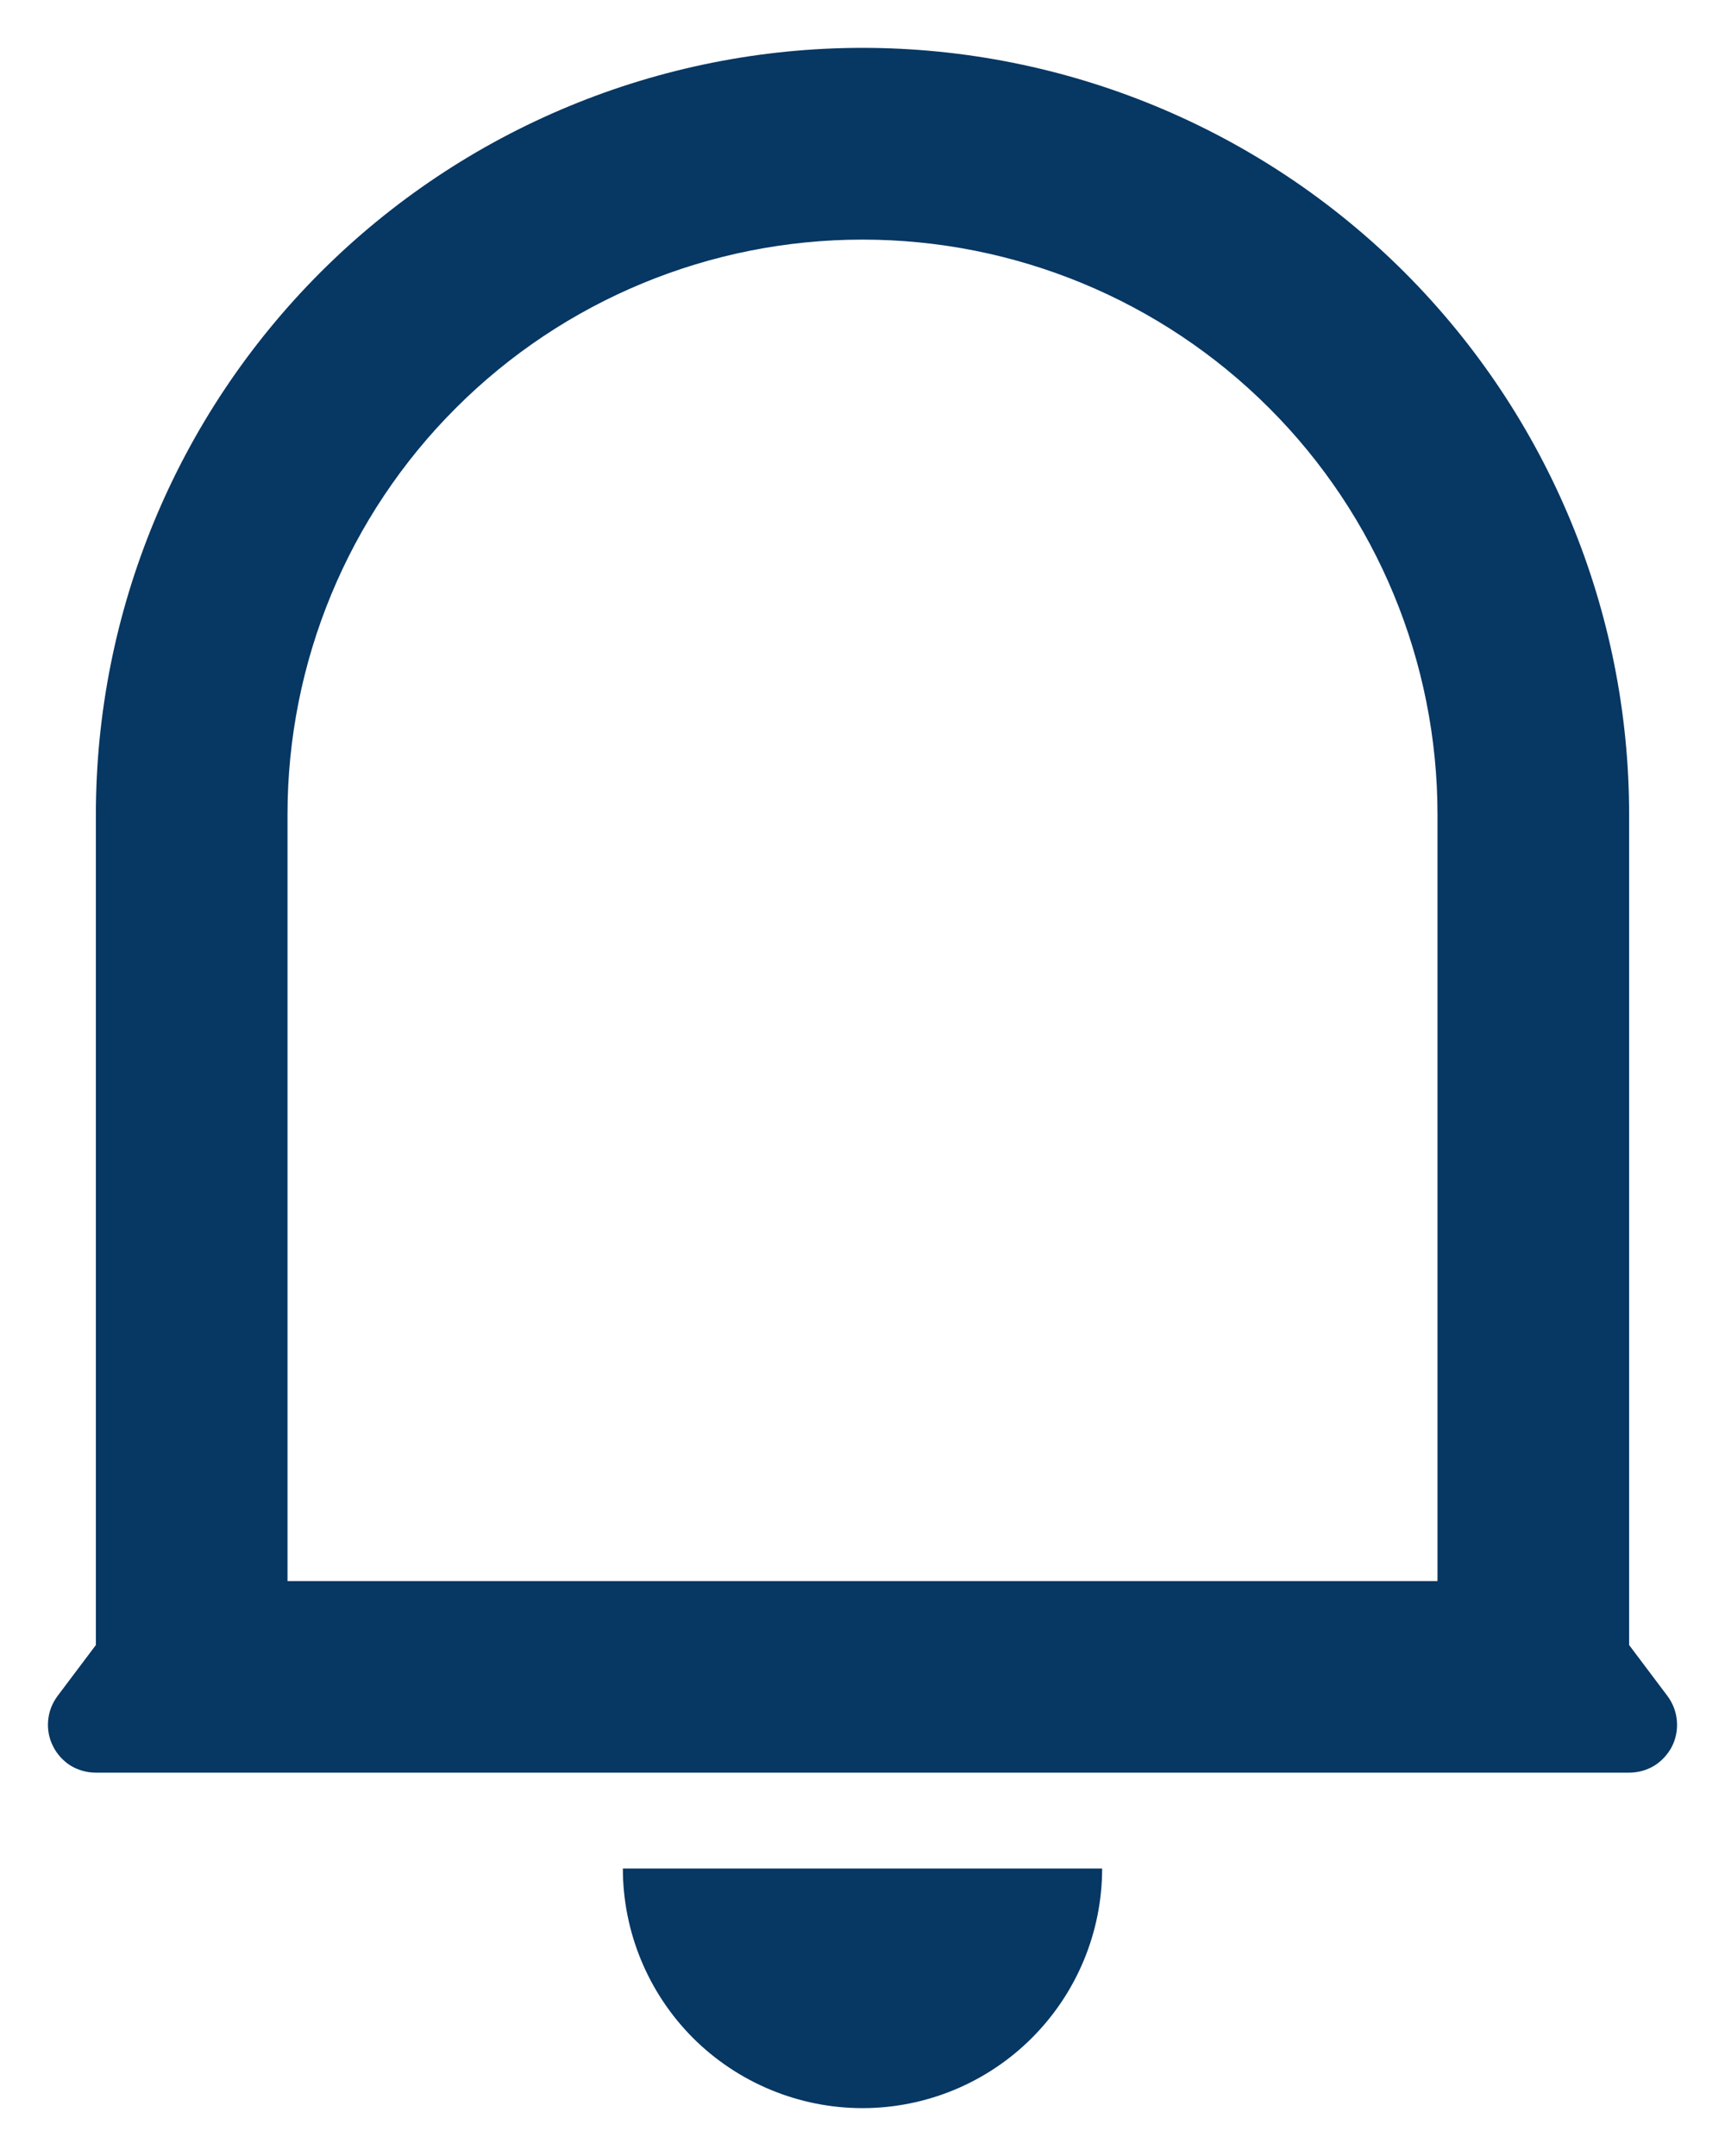 <svg width="12" height="15" viewBox="0 0 12 15" fill="none" xmlns="http://www.w3.org/2000/svg">
<path d="M10 5.667C10 4.606 9.579 3.588 8.828 2.838C8.078 2.088 7.061 1.667 6 1.667C4.939 1.667 3.922 2.088 3.172 2.838C2.421 3.588 2 4.606 2 5.667V11H10V5.667ZM11.333 11.445L11.6 11.8C11.637 11.85 11.66 11.909 11.665 11.97C11.671 12.032 11.659 12.094 11.632 12.149C11.604 12.204 11.561 12.251 11.509 12.284C11.456 12.316 11.395 12.333 11.333 12.333H0.667C0.605 12.333 0.544 12.316 0.491 12.284C0.439 12.251 0.396 12.204 0.369 12.149C0.341 12.094 0.329 12.032 0.335 11.97C0.34 11.909 0.363 11.85 0.4 11.8L0.667 11.445V5.667C0.667 4.252 1.229 2.896 2.229 1.895C3.229 0.895 4.585 0.333 6 0.333C7.414 0.333 8.771 0.895 9.771 1.895C10.771 2.896 11.333 4.252 11.333 5.667V11.445ZM4.333 13H7.667C7.667 13.442 7.491 13.866 7.178 14.179C6.866 14.491 6.442 14.667 6 14.667C5.558 14.667 5.134 14.491 4.821 14.179C4.509 13.866 4.333 13.442 4.333 13Z" fill="#073763"/>
</svg>
